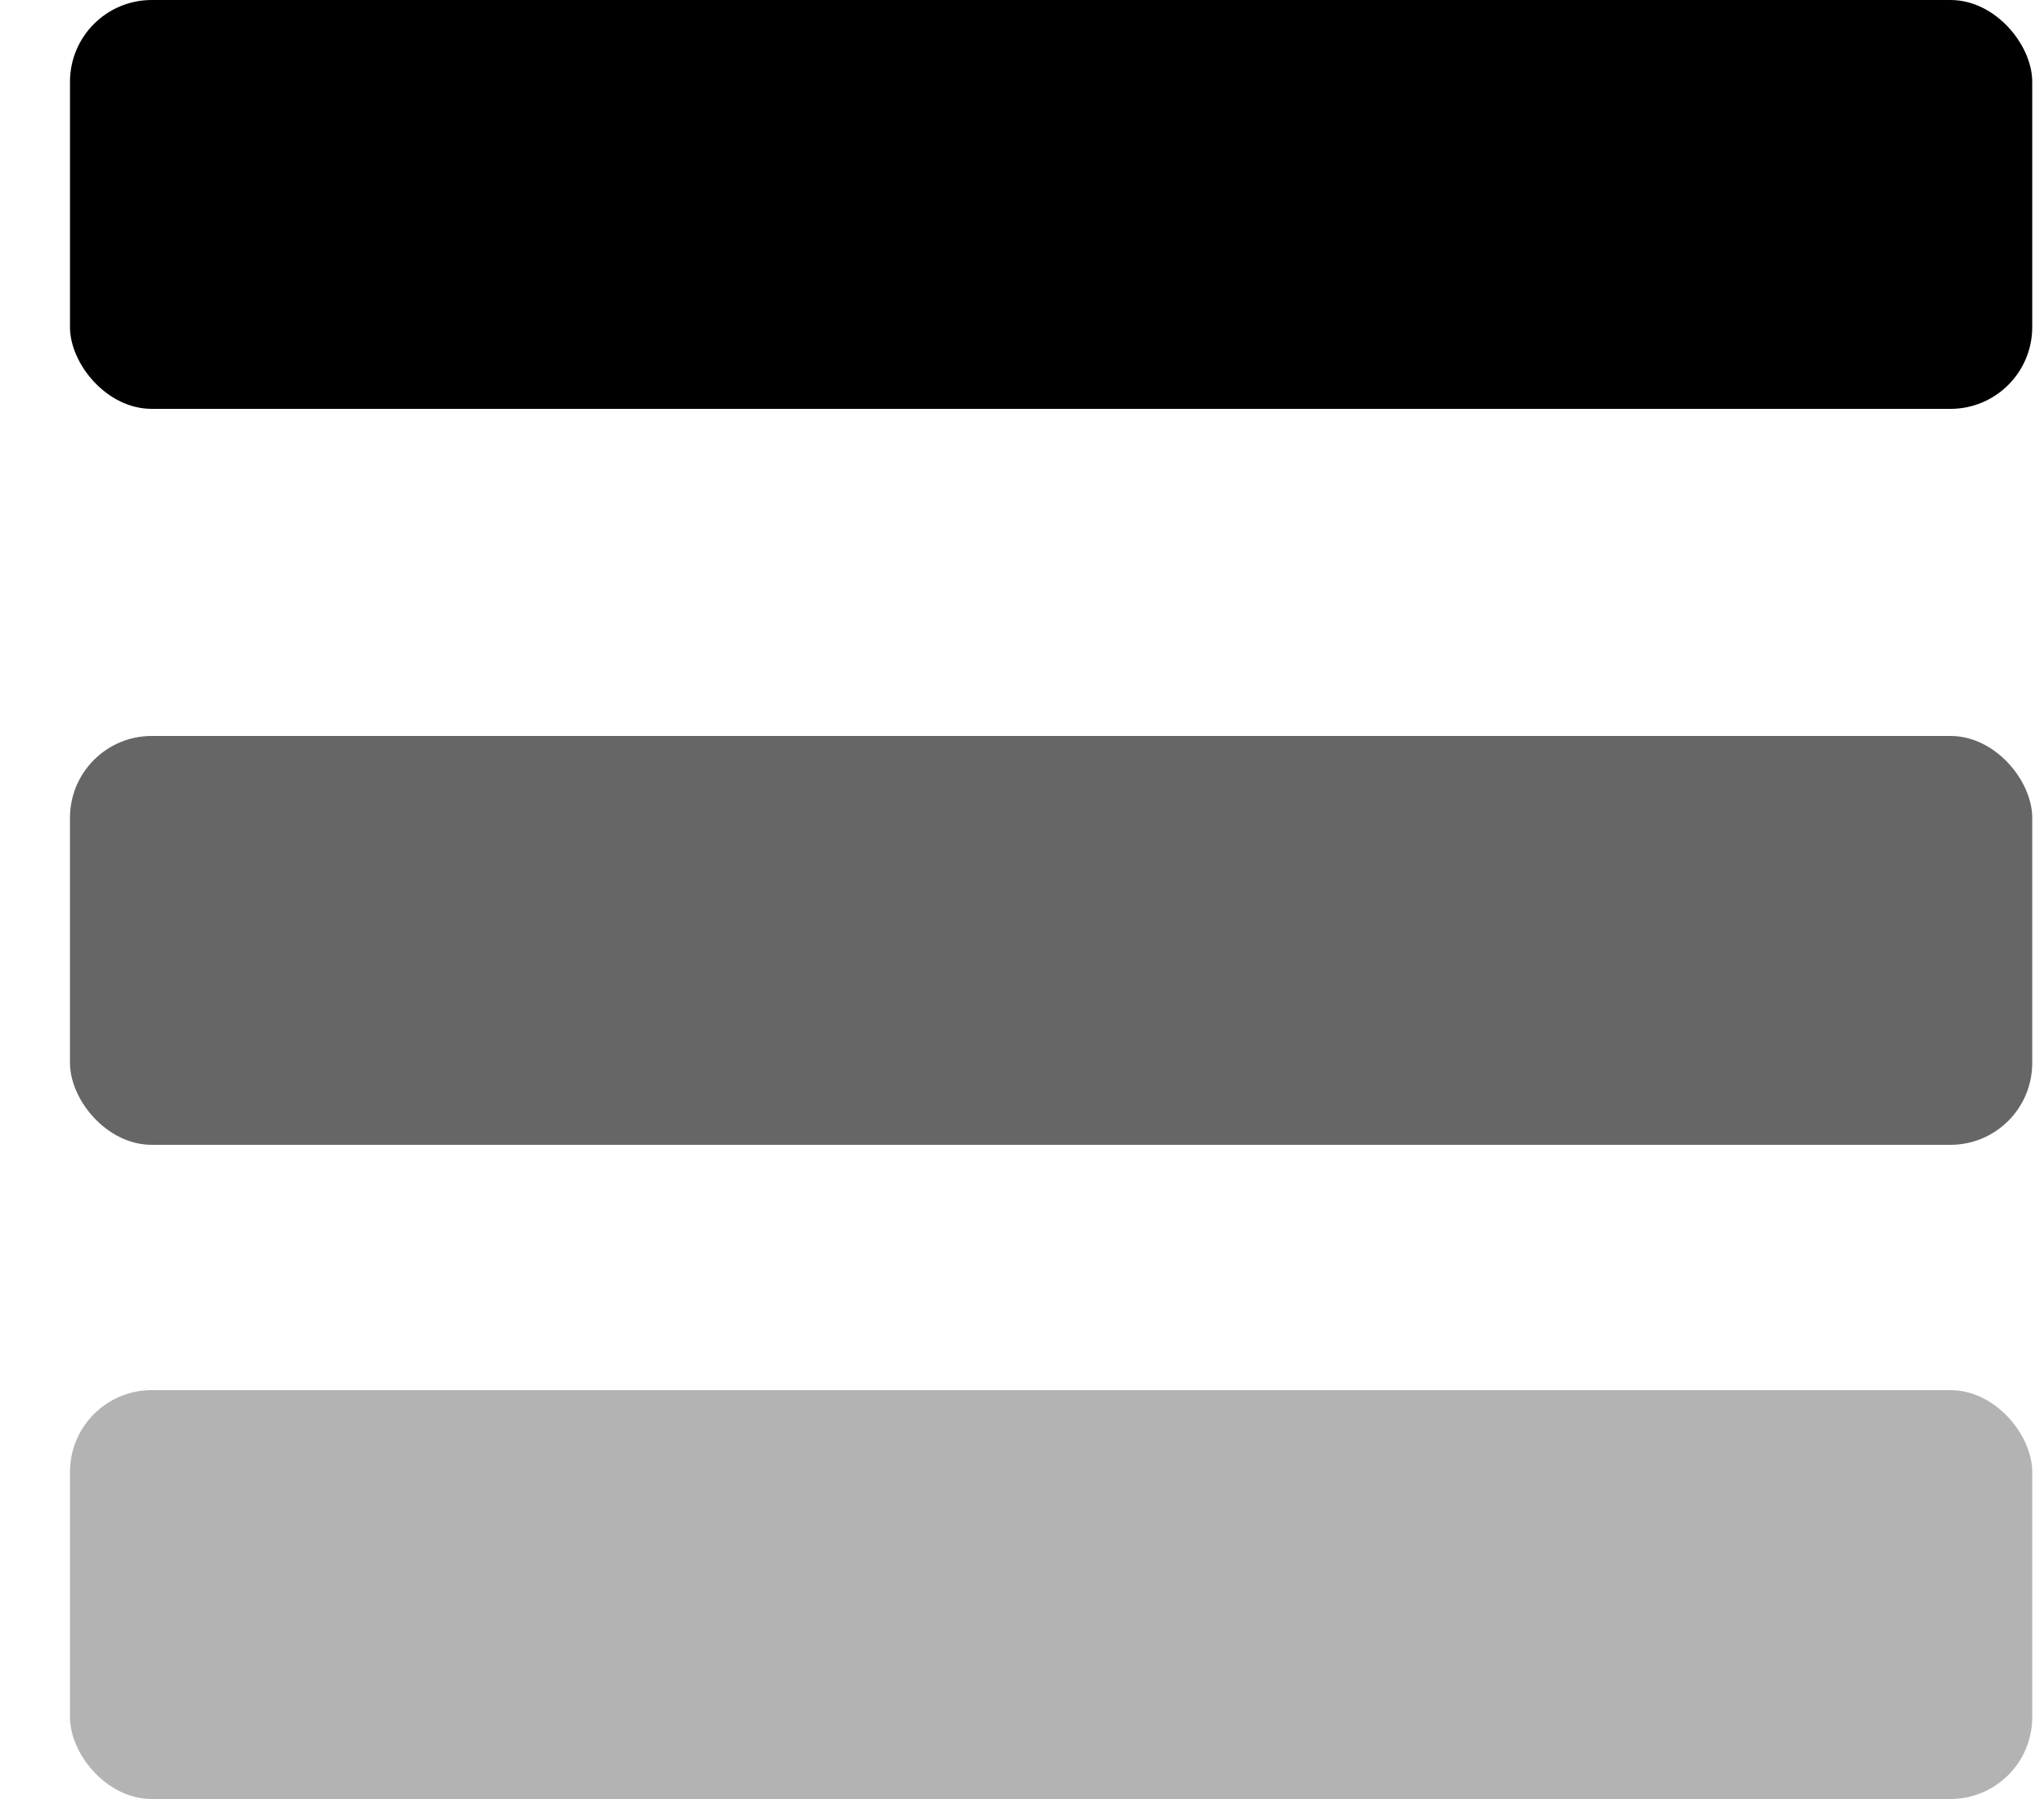 <svg width="25" height="22" viewBox="0 0 25 22" fill="none" xmlns="http://www.w3.org/2000/svg">
<rect x="0.856" width="24" height="5" rx="1" fill="currentColor"/>
<rect opacity="0.6" x="0.856" y="9" width="24" height="5" rx="1" fill="currentColor"/>
<rect opacity="0.3" x="0.856" y="17" width="24" height="5" rx="1" fill="currentColor"/>
</svg>
